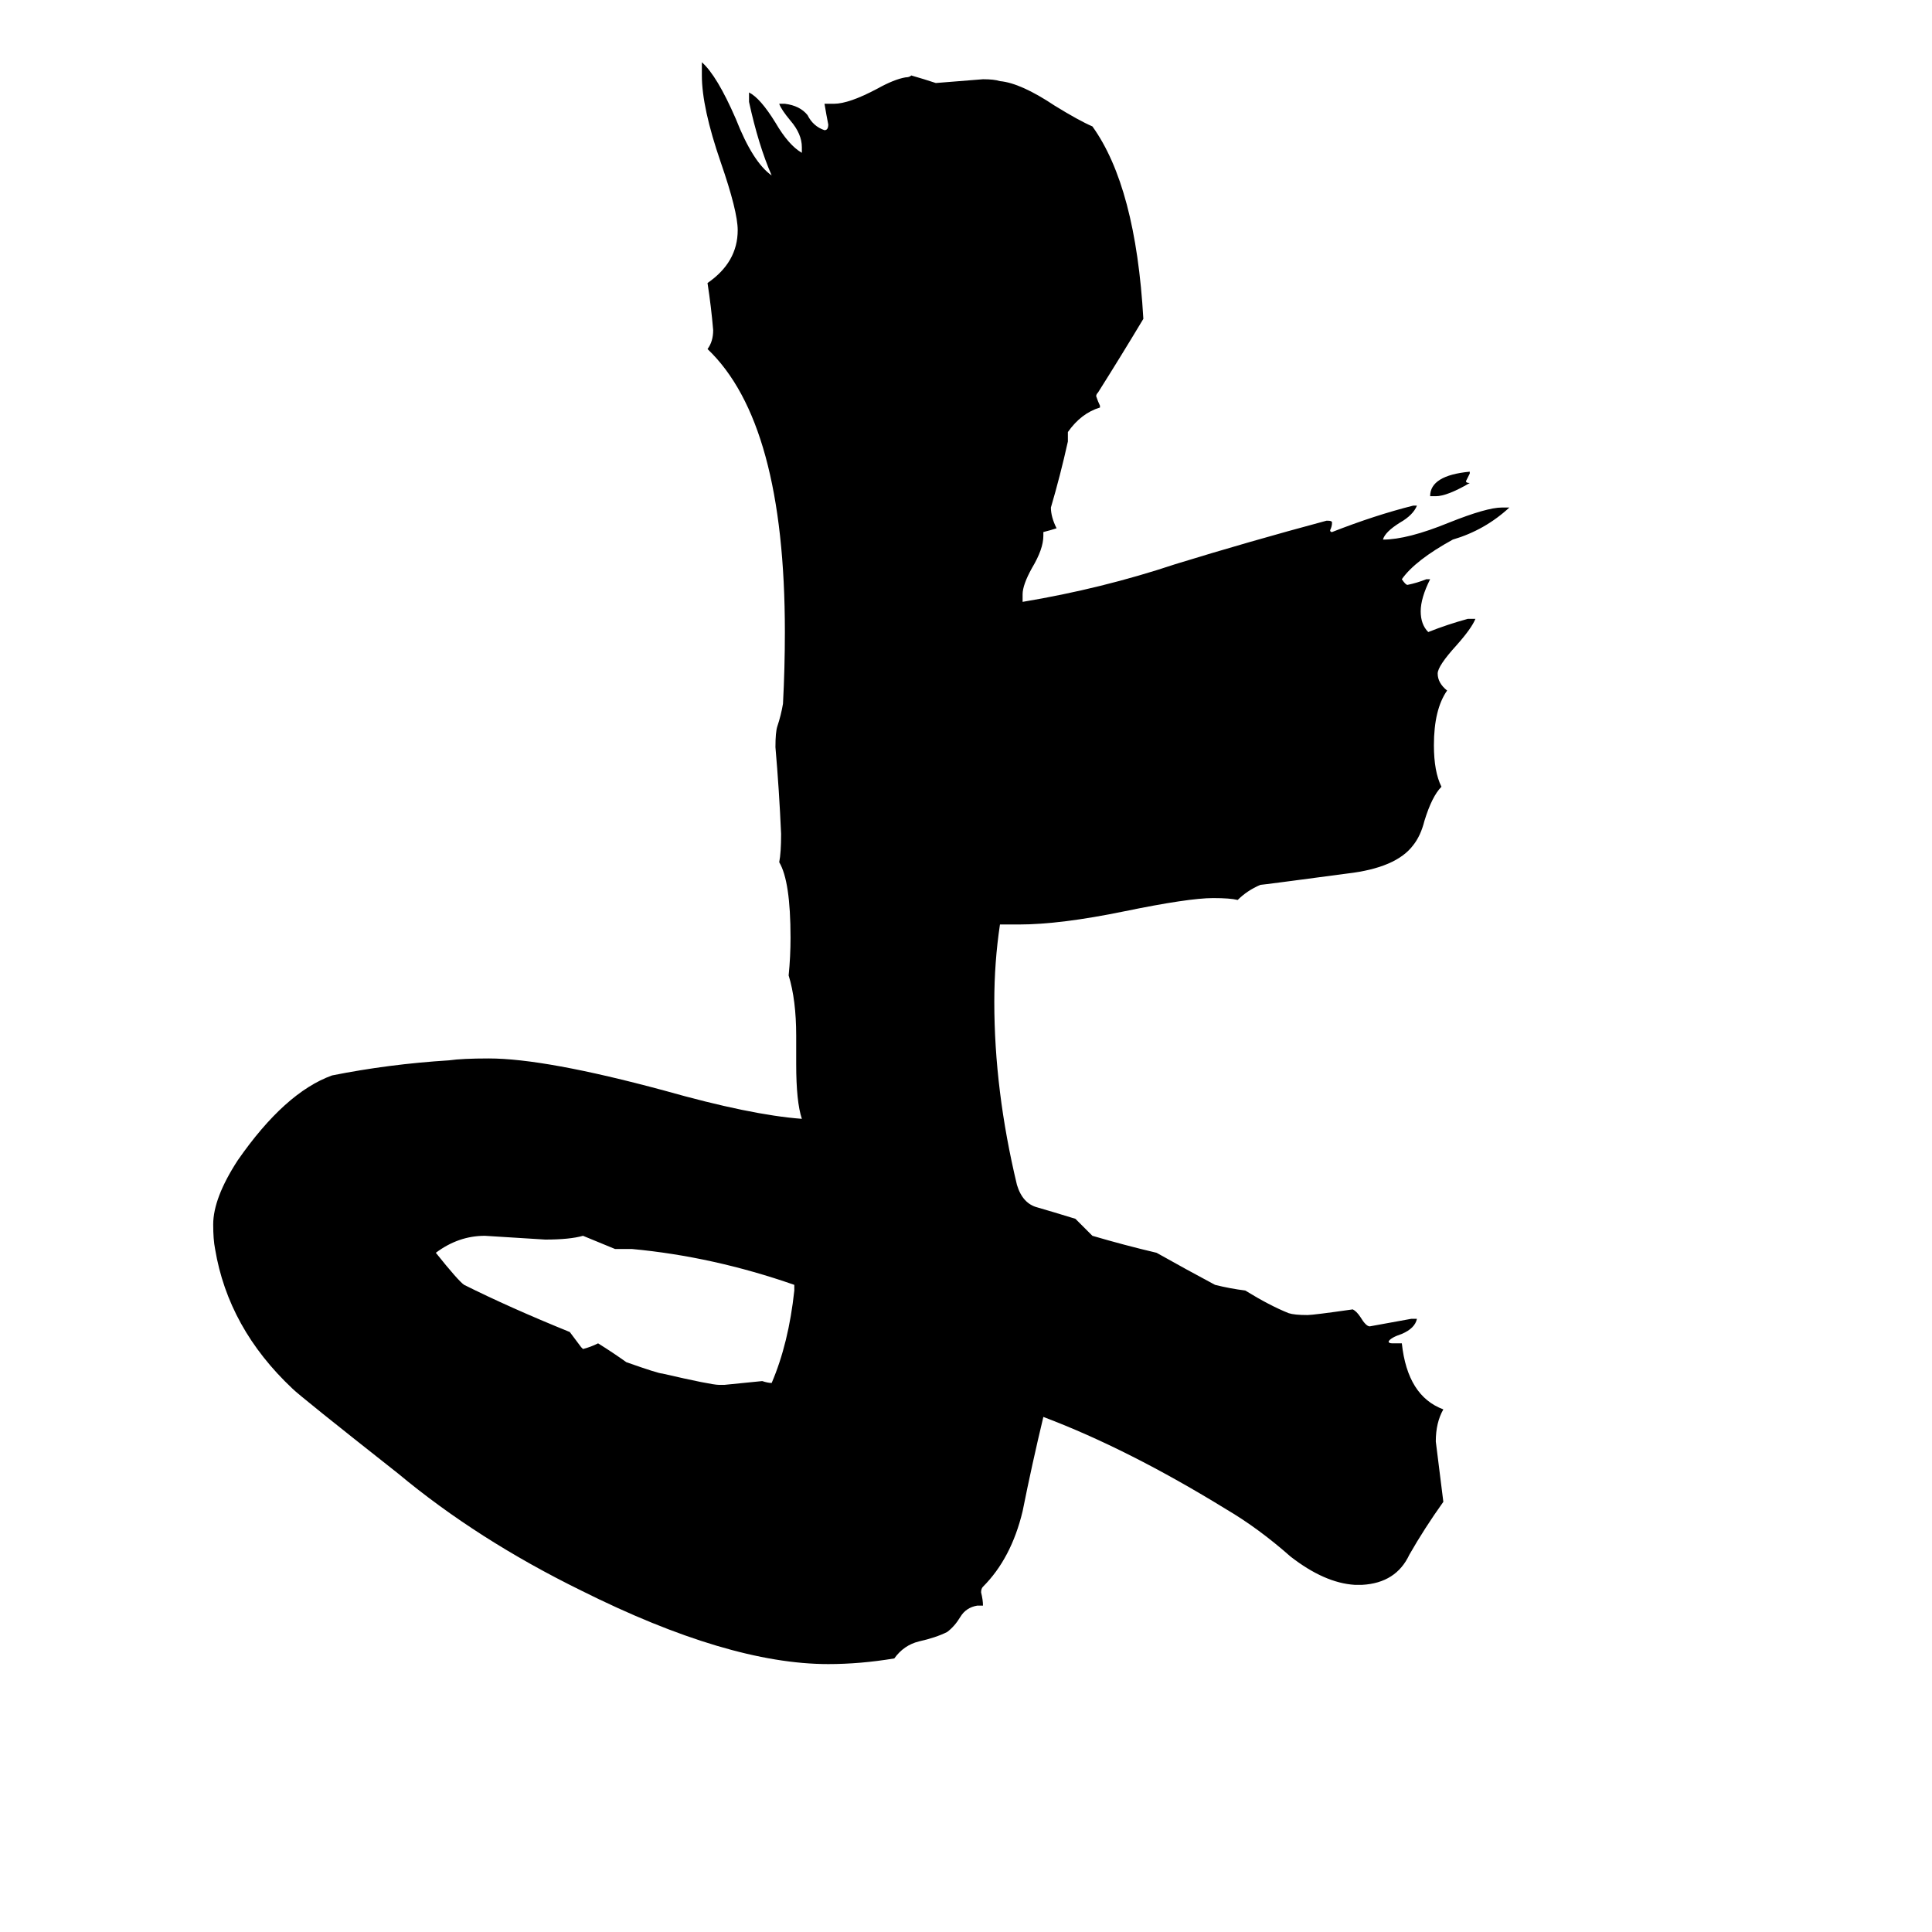 <svg xmlns="http://www.w3.org/2000/svg" viewBox="0 -800 1024 1024">
	<path fill="#000000" d="M779 -550V-549Q778 -547 777 -545Q777 -544 779 -544Q767 -537 761 -537H758Q758 -548 779 -550ZM722 40H718Q702 39 684 25Q667 10 650 0Q598 -32 553 -49Q547 -24 542 1Q536 26 521 41Q520 42 520 44Q521 48 521 51H518Q512 52 509 57Q506 62 502 65Q496 68 487 70Q479 72 474 79Q456 82 439 82Q386 82 308 43Q253 16 211 -19Q159 -60 155 -64Q121 -96 114 -138Q113 -143 113 -151Q113 -165 126 -185Q151 -221 176 -230Q206 -236 238 -238Q245 -239 259 -239Q289 -239 352 -222Q398 -209 425 -207Q422 -216 422 -236V-251Q422 -270 418 -283Q419 -293 419 -303Q419 -333 413 -343Q414 -348 414 -358Q413 -381 411 -404Q411 -412 412 -415Q414 -421 415 -427Q416 -446 416 -465Q416 -576 375 -615Q378 -619 378 -625Q377 -637 375 -650Q391 -661 391 -678Q391 -688 382 -714Q372 -743 372 -760V-767Q380 -760 390 -737Q399 -714 409 -707Q402 -723 397 -746V-751Q403 -748 411 -735Q418 -723 425 -719V-722Q425 -729 419 -736Q414 -742 413 -745H416Q424 -744 428 -739Q431 -733 437 -731Q439 -731 439 -734Q438 -739 437 -745H442Q450 -745 465 -753Q474 -758 480 -759Q482 -759 483 -760Q490 -758 496 -756Q509 -757 521 -758Q527 -758 530 -757Q541 -756 559 -744Q572 -736 579 -733Q602 -701 606 -631Q594 -611 582 -592Q581 -591 581 -590Q582 -587 583 -585V-584Q573 -581 566 -571V-566Q562 -548 557 -531Q557 -526 560 -520Q557 -519 553 -518V-516Q553 -509 547 -499Q542 -490 542 -485V-481Q584 -488 623 -501Q662 -513 703 -524H704Q706 -524 706 -523Q706 -521 705 -519Q705 -518 706 -518Q729 -527 749 -532H751Q749 -527 742 -523Q734 -518 733 -514Q746 -514 768 -523Q788 -531 796 -531H800Q787 -519 770 -514Q750 -503 743 -493Q745 -490 746 -490Q751 -491 756 -493H758Q753 -483 753 -476Q753 -469 757 -465Q767 -469 778 -472H782Q780 -467 772 -458Q762 -447 762 -443Q762 -438 767 -434Q760 -424 760 -405Q760 -391 764 -383Q759 -378 755 -365Q753 -357 749 -352Q740 -340 714 -337Q669 -331 668 -331Q661 -328 656 -323Q652 -324 643 -324Q630 -324 596 -317Q562 -310 540 -310H530Q527 -290 527 -269Q527 -222 539 -172Q542 -162 550 -160Q557 -158 570 -154Q575 -149 579 -145Q596 -140 613 -136Q629 -127 644 -119Q652 -117 660 -116Q673 -108 683 -104Q686 -103 693 -103Q696 -103 717 -106Q719 -105 721 -102Q724 -97 726 -97Q737 -99 748 -101H751Q750 -96 743 -93Q737 -91 736 -89Q736 -88 738 -88H743Q746 -60 765 -53Q761 -46 761 -36Q763 -20 765 -4Q755 10 747 24Q740 39 722 40ZM381 -66H384Q394 -67 404 -68Q407 -67 409 -67Q418 -88 421 -116V-119Q378 -134 335 -138H326L309 -145Q302 -143 289 -143Q273 -144 257 -145Q243 -145 231 -136Q243 -121 246 -119Q270 -107 302 -94Q305 -90 308 -86L309 -85Q313 -86 317 -88Q325 -83 332 -78Q349 -72 351 -72Q377 -66 381 -66Z"/>
</svg>